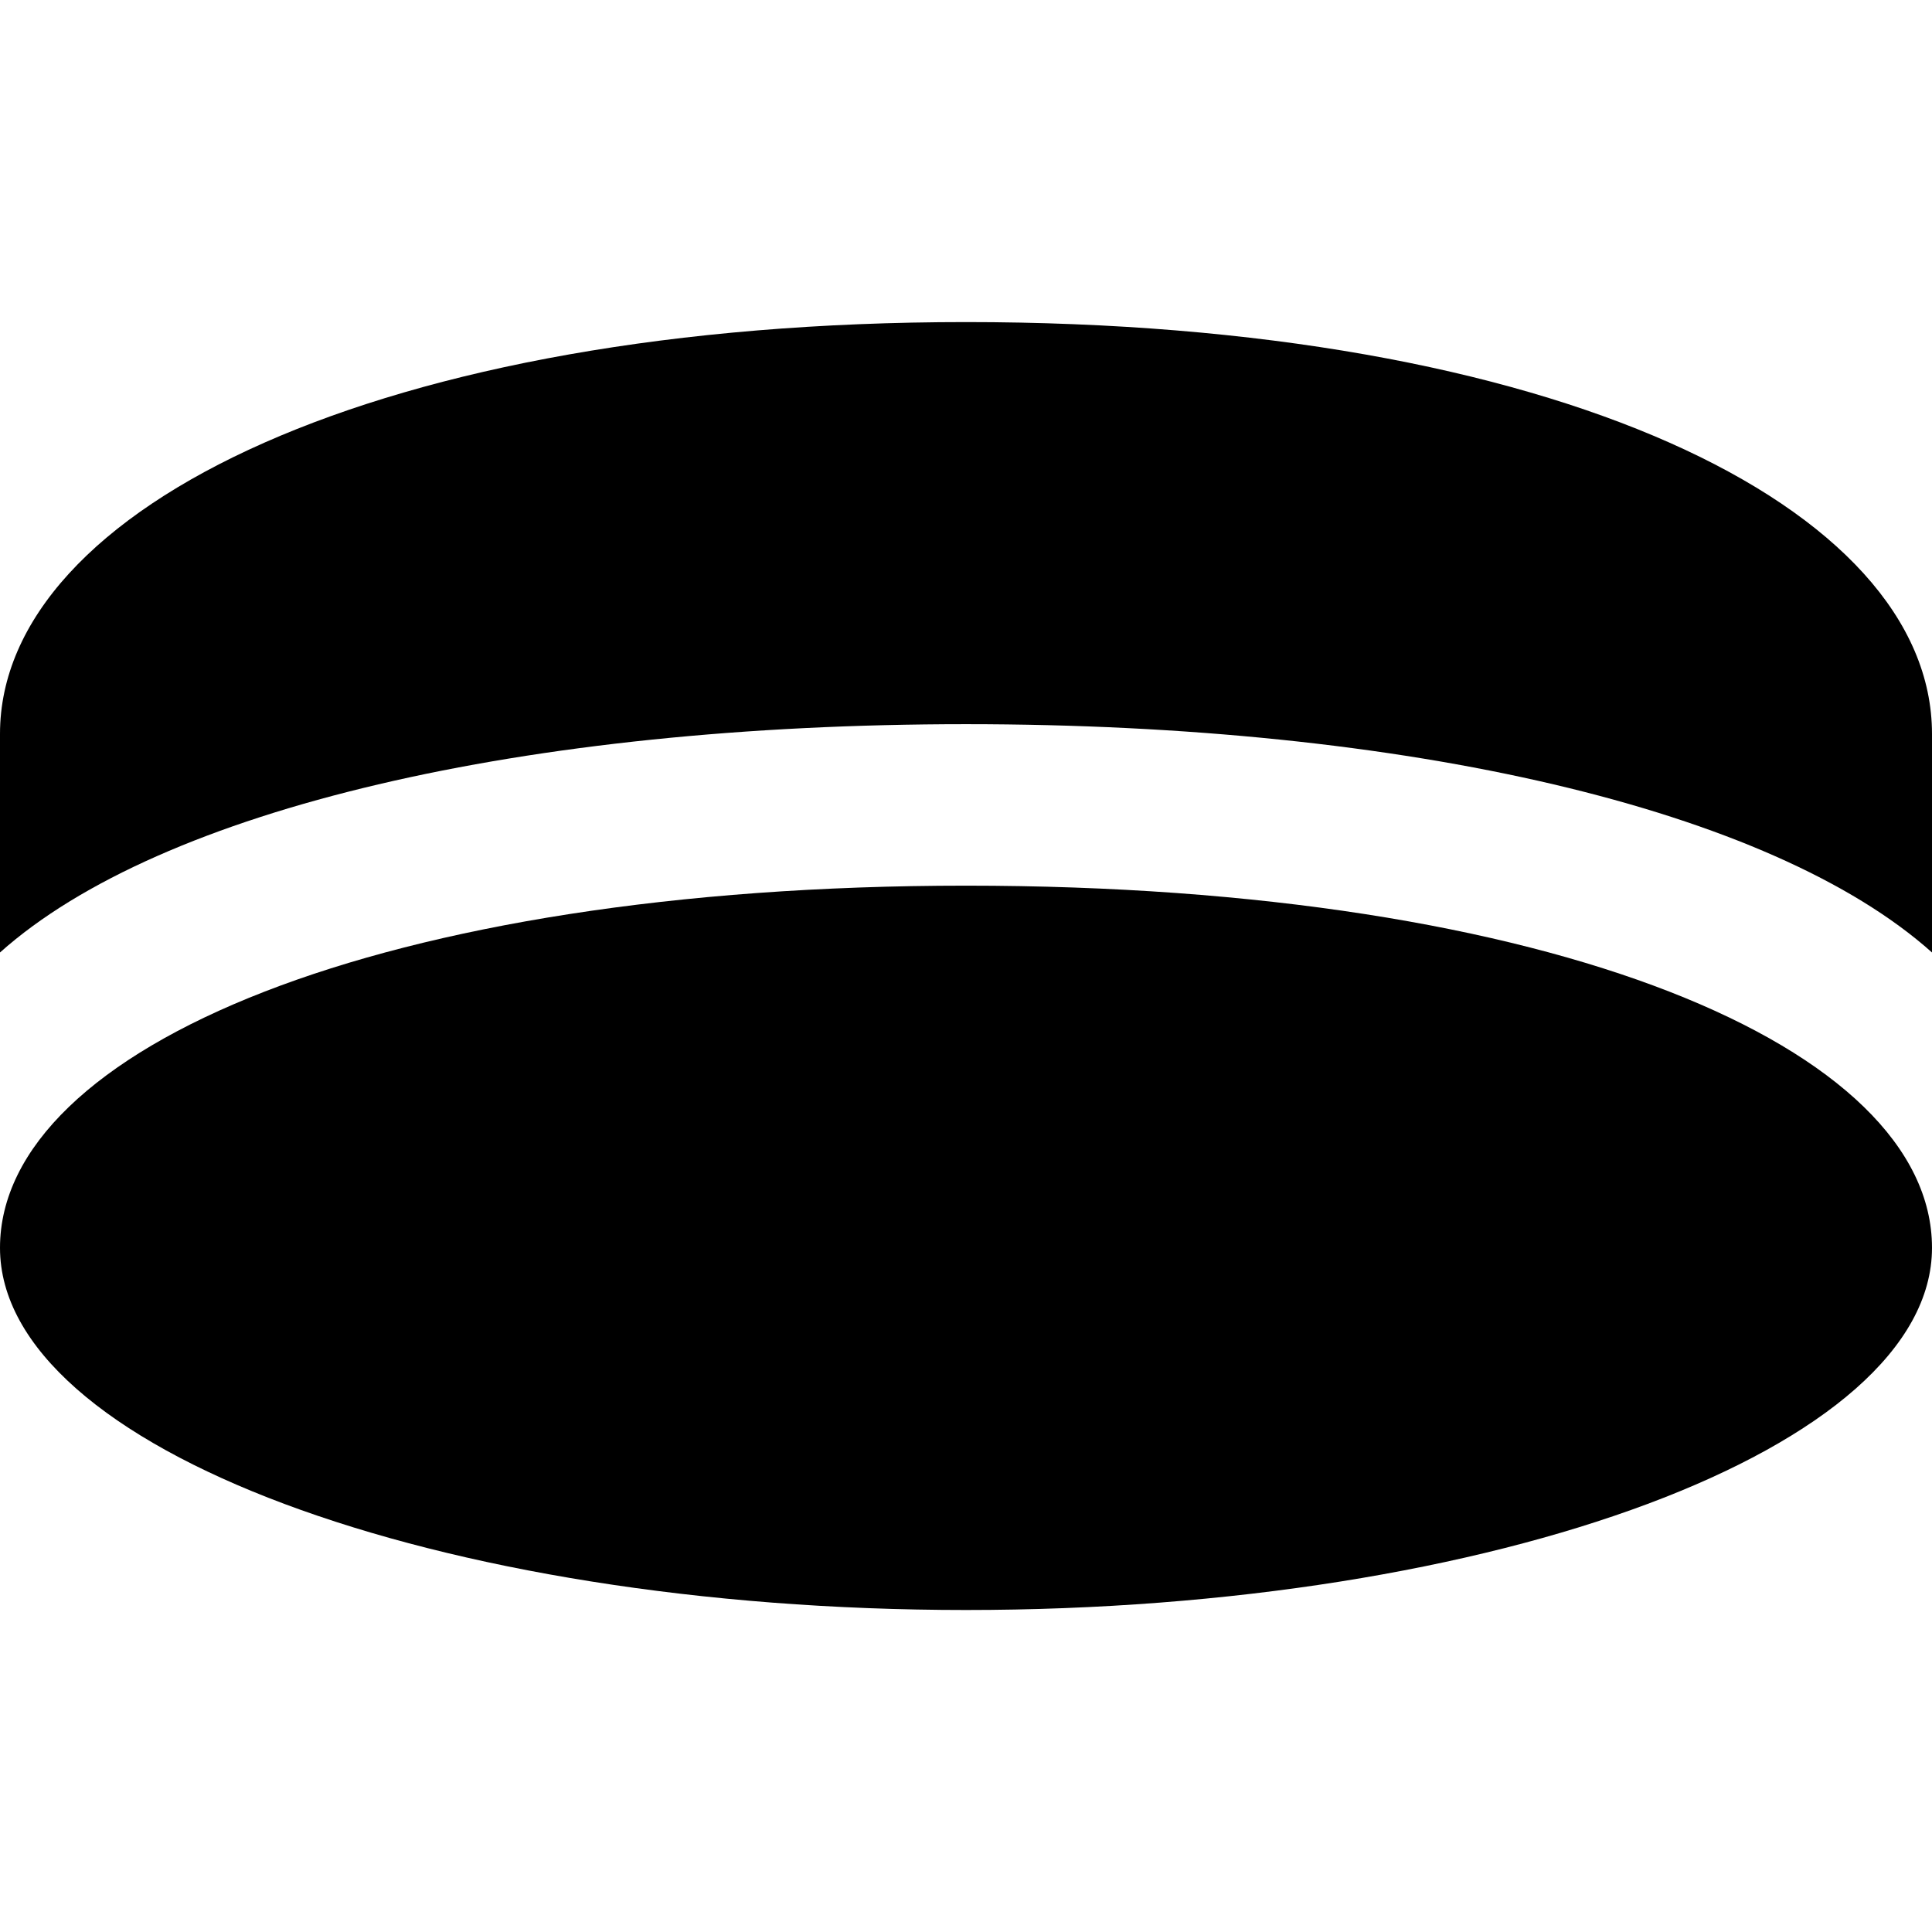 <?xml version="1.0" encoding="utf-8"?>
<!-- Generator: Adobe Illustrator 19.2.1, SVG Export Plug-In . SVG Version: 6.00 Build 0)  -->
<svg version="1.2" baseProfile="tiny" id="Layer_1" xmlns="http://www.w3.org/2000/svg" xmlns:xlink="http://www.w3.org/1999/xlink"
	 x="0px" y="0px" viewBox="0 0 24 24" xml:space="preserve">
<g>
	<path d="M24,15.499c-0.002-2.484-4.694-4.497-12-4.497c-7.245,0-12,2.014-12,4.499c0,2.485,5.422,4.499,12,4.499
		c6.577,0,11.998-2.013,12-4.498V15.499z"/>
	<path d="M24,11.832V9.117c0-2.826-4.693-5.116-12-5.116c-7.244,0-12,2.29-12,5.116v2.715c2-1.787,6.532-2.836,12-2.836
		S22,10.045,24,11.832z"/>
</g>
</svg>
